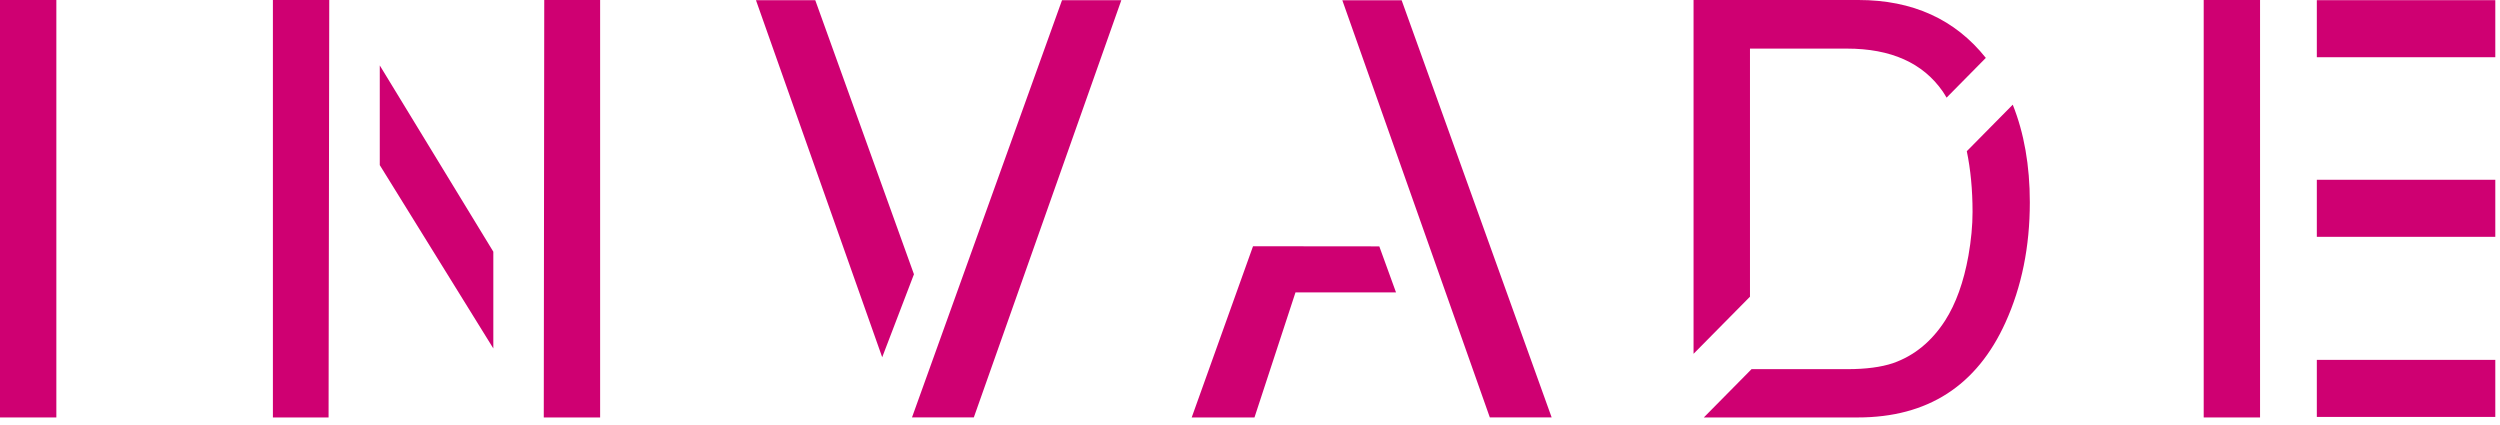 <?xml version="1.0" encoding="UTF-8"?>
<svg width="100px" height="17px" viewBox="0 0 100 17" version="1.1" xmlns="http://www.w3.org/2000/svg" xmlns:xlink="http://www.w3.org/1999/xlink">
    <!-- Generator: Sketch 55.2 (78181) - https://sketchapp.com -->
    <title>Invade-logo-CF0072</title>
    <desc>Created with Sketch.</desc>
    <g id="Symbols" stroke="none" stroke-width="1" fill="none" fill-rule="evenodd">
        <g id="component/header/customer" transform="translate(-72, -22)" fill="#CF0072">
            <g id="Header">
                <g id="Invade-logo-CF0072" transform="translate(72, 22)">
                    <polygon id="Fill-3" points="0 16.698 2.254 16.698 2.254 0 0 0"></polygon>
                    <path d="M69.999,11.868 L69.999,1.944 L73.874,1.944 C75.638,1.944 76.917,2.516 77.711,3.66 C77.765,3.738 77.813,3.824 77.863,3.906 L79.433,2.316 C78.207,0.776 76.51,3.77777778e-05 74.334,3.77777778e-05 L67.742,3.77777778e-05 L67.742,14.152 L69.999,11.868 Z" id="Fill-4"></path>
                    <path d="M78.672,6.048 C78.822,6.773 78.902,7.58 78.902,8.48 C78.902,9.018 78.847,9.601 78.737,10.23 C78.547,11.284 78.236,12.148 77.805,12.822 C77.263,13.663 76.567,14.231 75.719,14.527 C75.243,14.686 74.635,14.766 73.896,14.766 L70.062,14.766 L68.153,16.698 L74.312,16.698 C77.104,16.698 79.072,15.432 80.218,12.901 C80.868,11.469 81.193,9.867 81.193,8.093 C81.193,6.62 80.963,5.32 80.51,4.187 L78.672,6.048 Z" id="Fill-6"></path>
                    <polygon id="Fill-8" points="15.191 6.604 19.733 13.937 19.733 10.068 15.191 2.617"></polygon>
                    <polygon id="Fill-10" points="21.77 0 21.751 16.698 24.005 16.698 24.005 0"></polygon>
                    <polygon id="Fill-12" points="13.17 0 10.916 0 10.916 16.698 13.143 16.698"></polygon>
                    <polygon id="Fill-14" points="92.673 2.289 99.812 2.289 99.812 0.007 92.673 0.007"></polygon>
                    <polygon id="Fill-16" points="92.673 9.473 99.812 9.473 99.812 7.191 92.673 7.191"></polygon>
                    <polygon id="Fill-17" points="92.673 16.677 99.812 16.677 99.812 14.395 92.673 14.395"></polygon>
                    <polygon id="Fill-18" points="88.148 16.698 90.402 16.698 90.402 0 88.148 0"></polygon>
                    <polygon id="Fill-19" points="53.693 0.011 56.066 0.011 62.066 16.696 59.593 16.696"></polygon>
                    <polygon id="Fill-20" points="55.172 9.855 50.121 9.85 47.668 16.698 50.179 16.698 51.819 11.697 55.841 11.697"></polygon>
                    <polygon id="Fill-21" points="38.953 16.696 36.48 16.696 42.481 0.008 44.853 0.008"></polygon>
                    <polygon id="Fill-22" points="36.558 10.97 32.611 0.009 30.239 0.009 35.288 14.29"></polygon>
                </g>
            </g>
        </g>
    </g>
</svg>